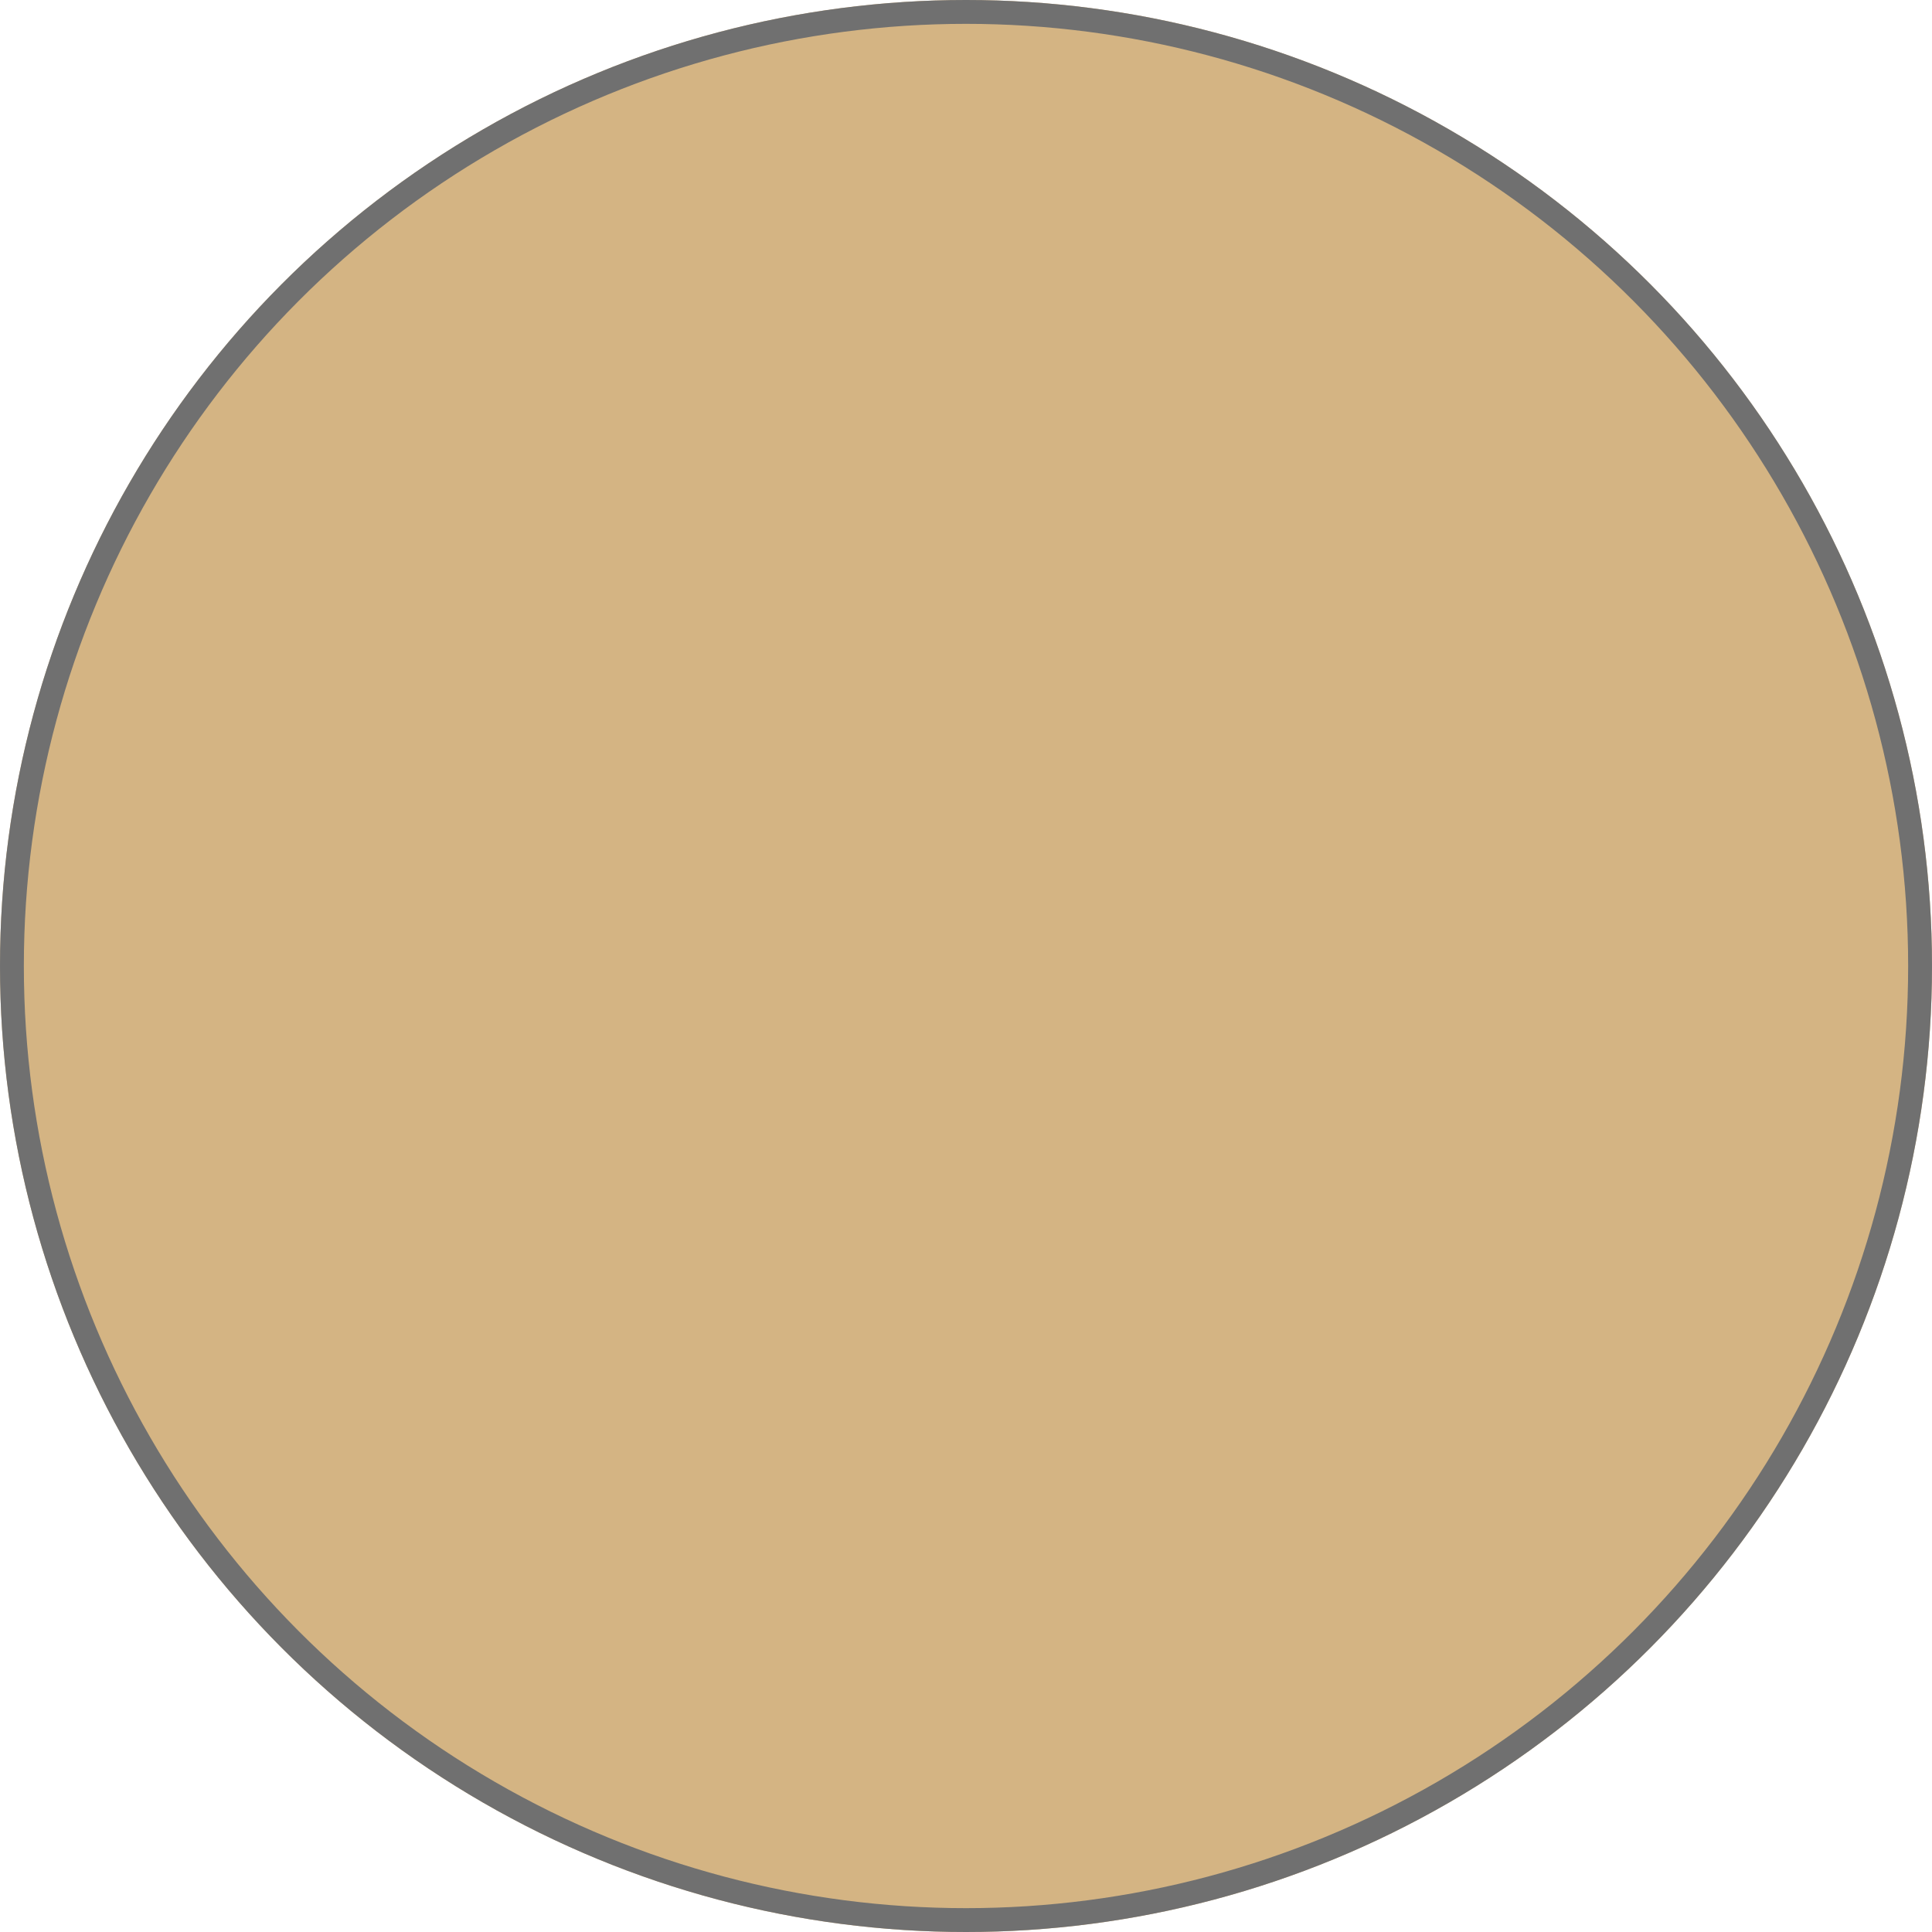 <svg xmlns="http://www.w3.org/2000/svg" width="81" height="81" viewBox="0 0 81 81"><defs><style>.a{fill:#d4b483;stroke:#707070;}.b{stroke:none;}.c{fill:none;}</style></defs><g class="a"><circle class="b" cx="40.5" cy="40.5" r="40.5"/><circle class="c" cx="40.5" cy="40.5" r="40"/></g></svg>